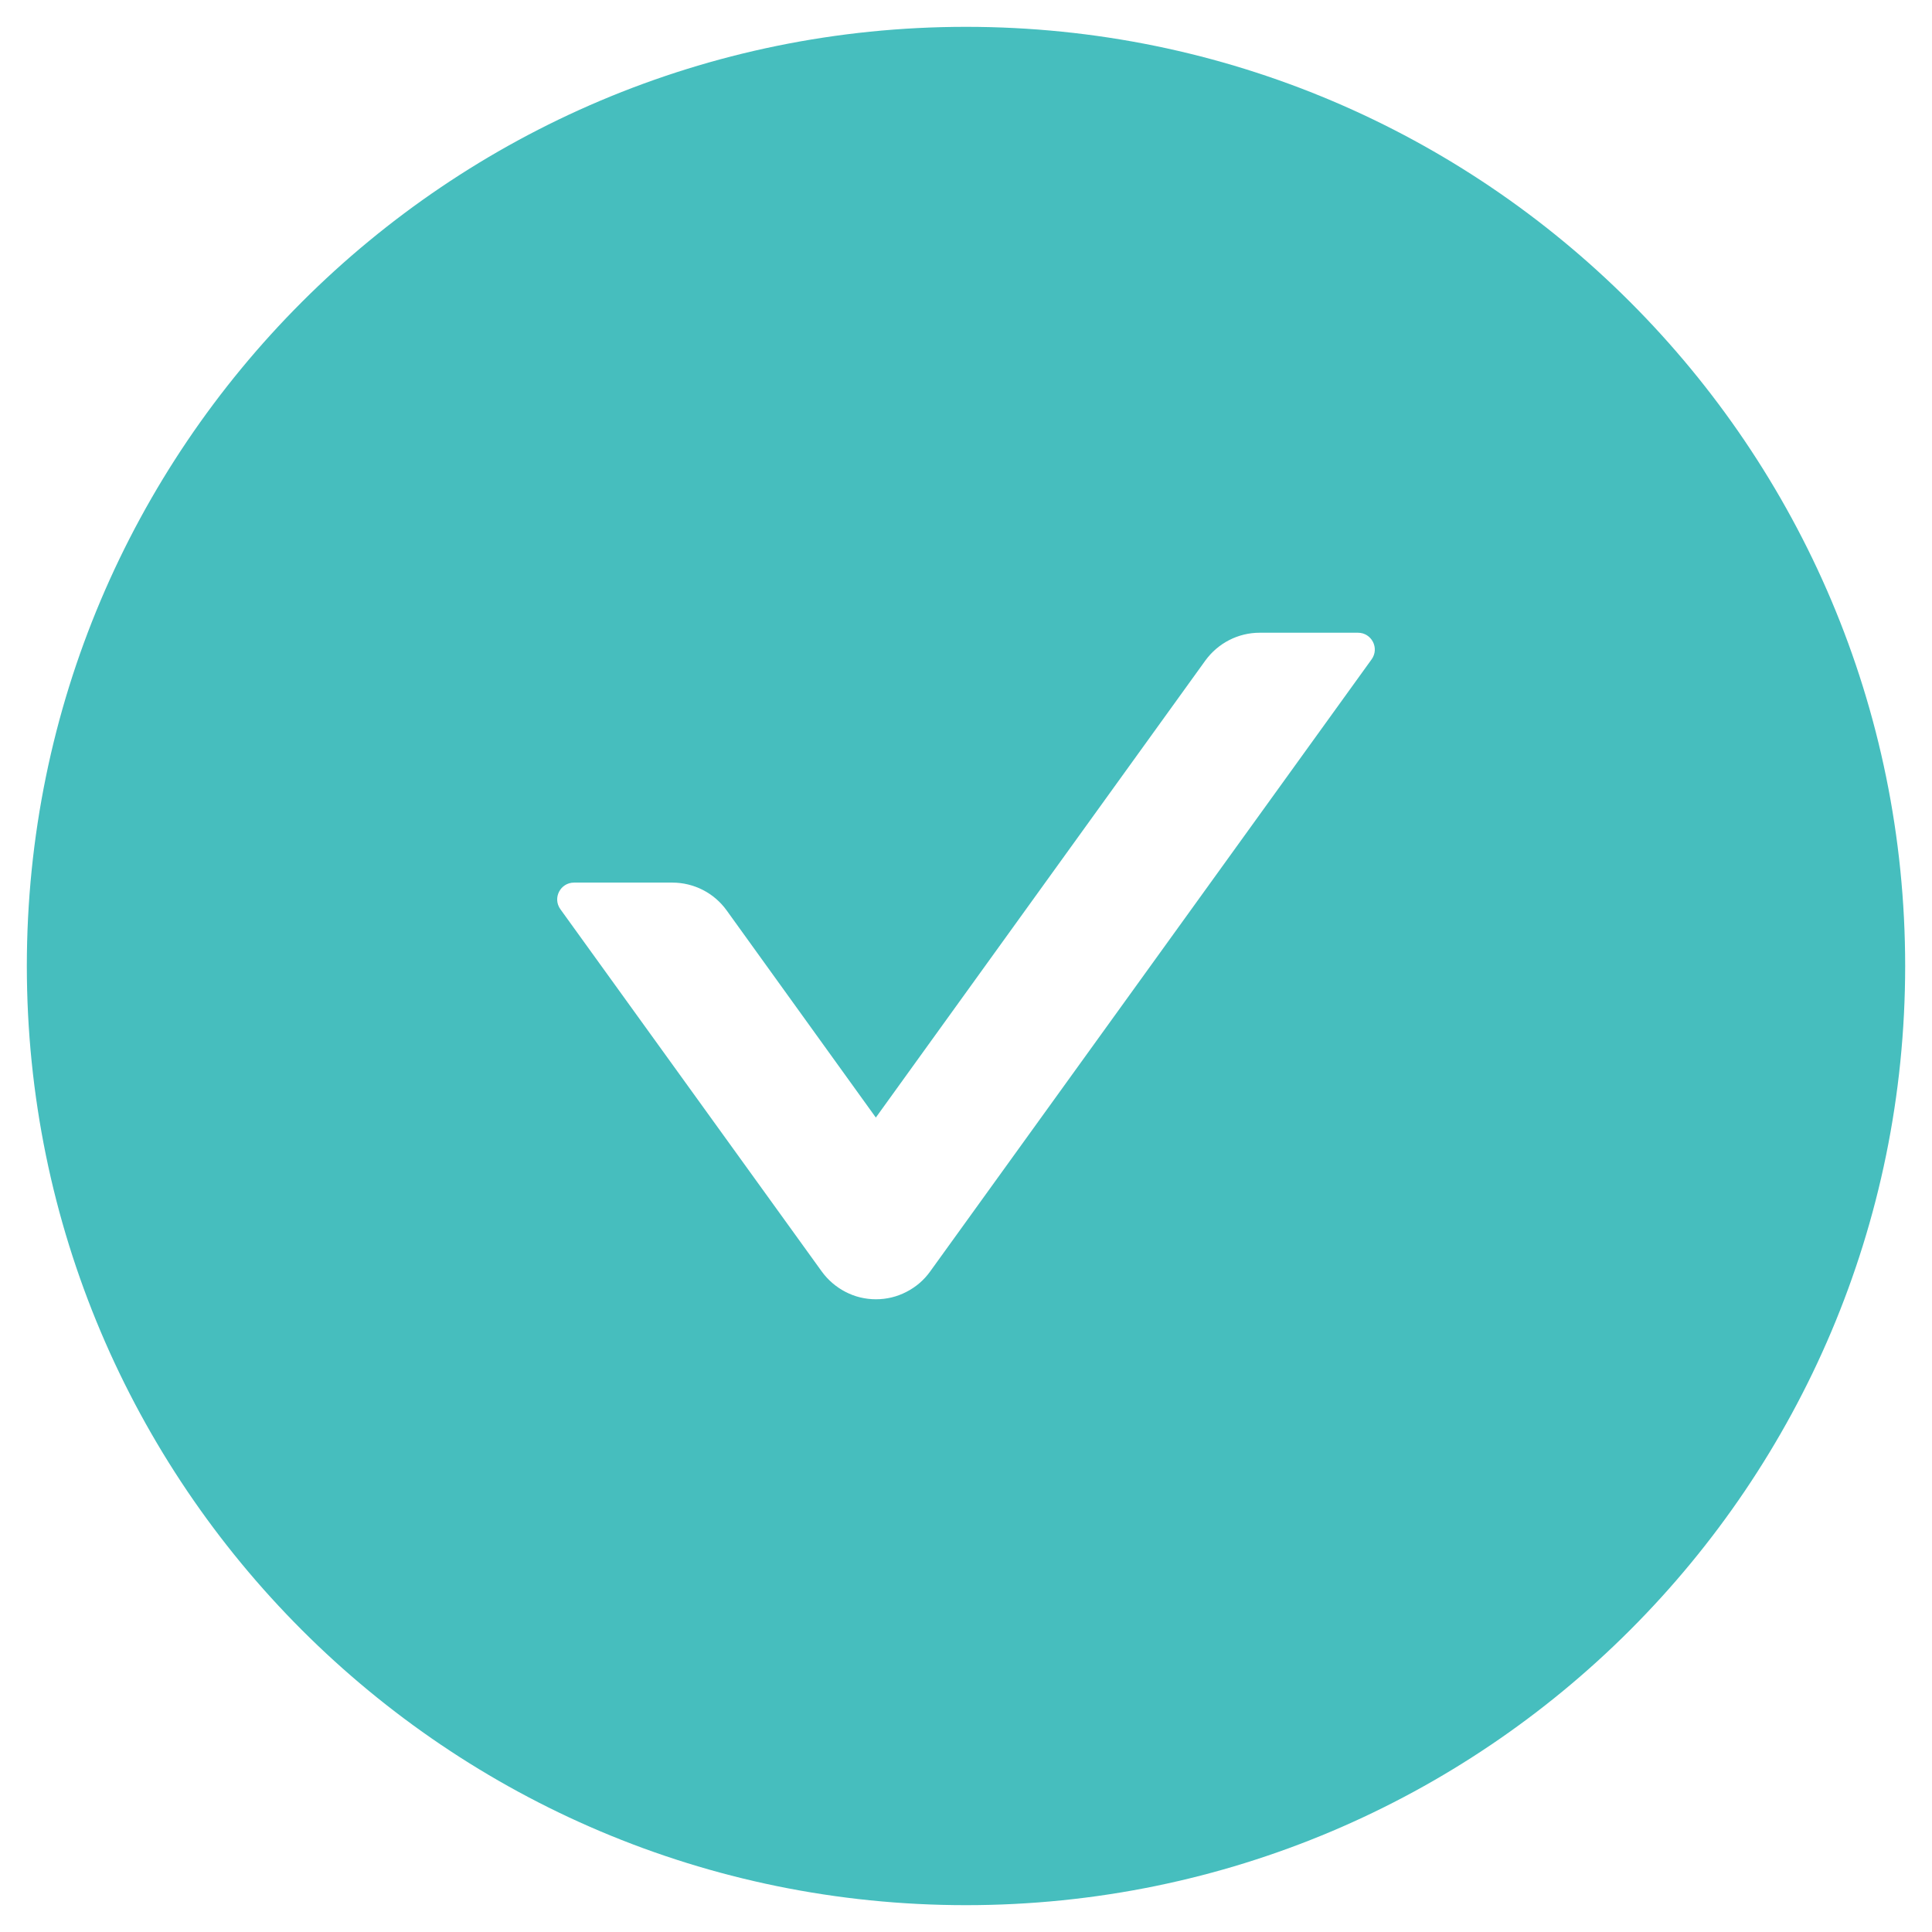 <svg width="18" height="18" viewBox="0 0 18 18" fill="none" xmlns="http://www.w3.org/2000/svg">
<path d="M9 0.25C4.168 0.25 0.25 4.168 0.25 9C0.25 13.832 4.168 17.75 9 17.75C13.832 17.75 17.75 13.832 17.75 9C17.75 4.168 13.832 0.25 9 0.25ZM12.779 6.143L8.666 11.846C8.609 11.926 8.533 11.991 8.445 12.036C8.357 12.082 8.26 12.105 8.161 12.105C8.062 12.105 7.965 12.082 7.877 12.036C7.79 11.991 7.714 11.926 7.656 11.846L5.221 8.471C5.146 8.367 5.221 8.223 5.348 8.223H6.264C6.463 8.223 6.652 8.318 6.77 8.482L8.16 10.412L11.23 6.154C11.348 5.992 11.535 5.895 11.736 5.895H12.652C12.779 5.895 12.854 6.039 12.779 6.143Z" fill="#46BEBE"/>
</svg>
